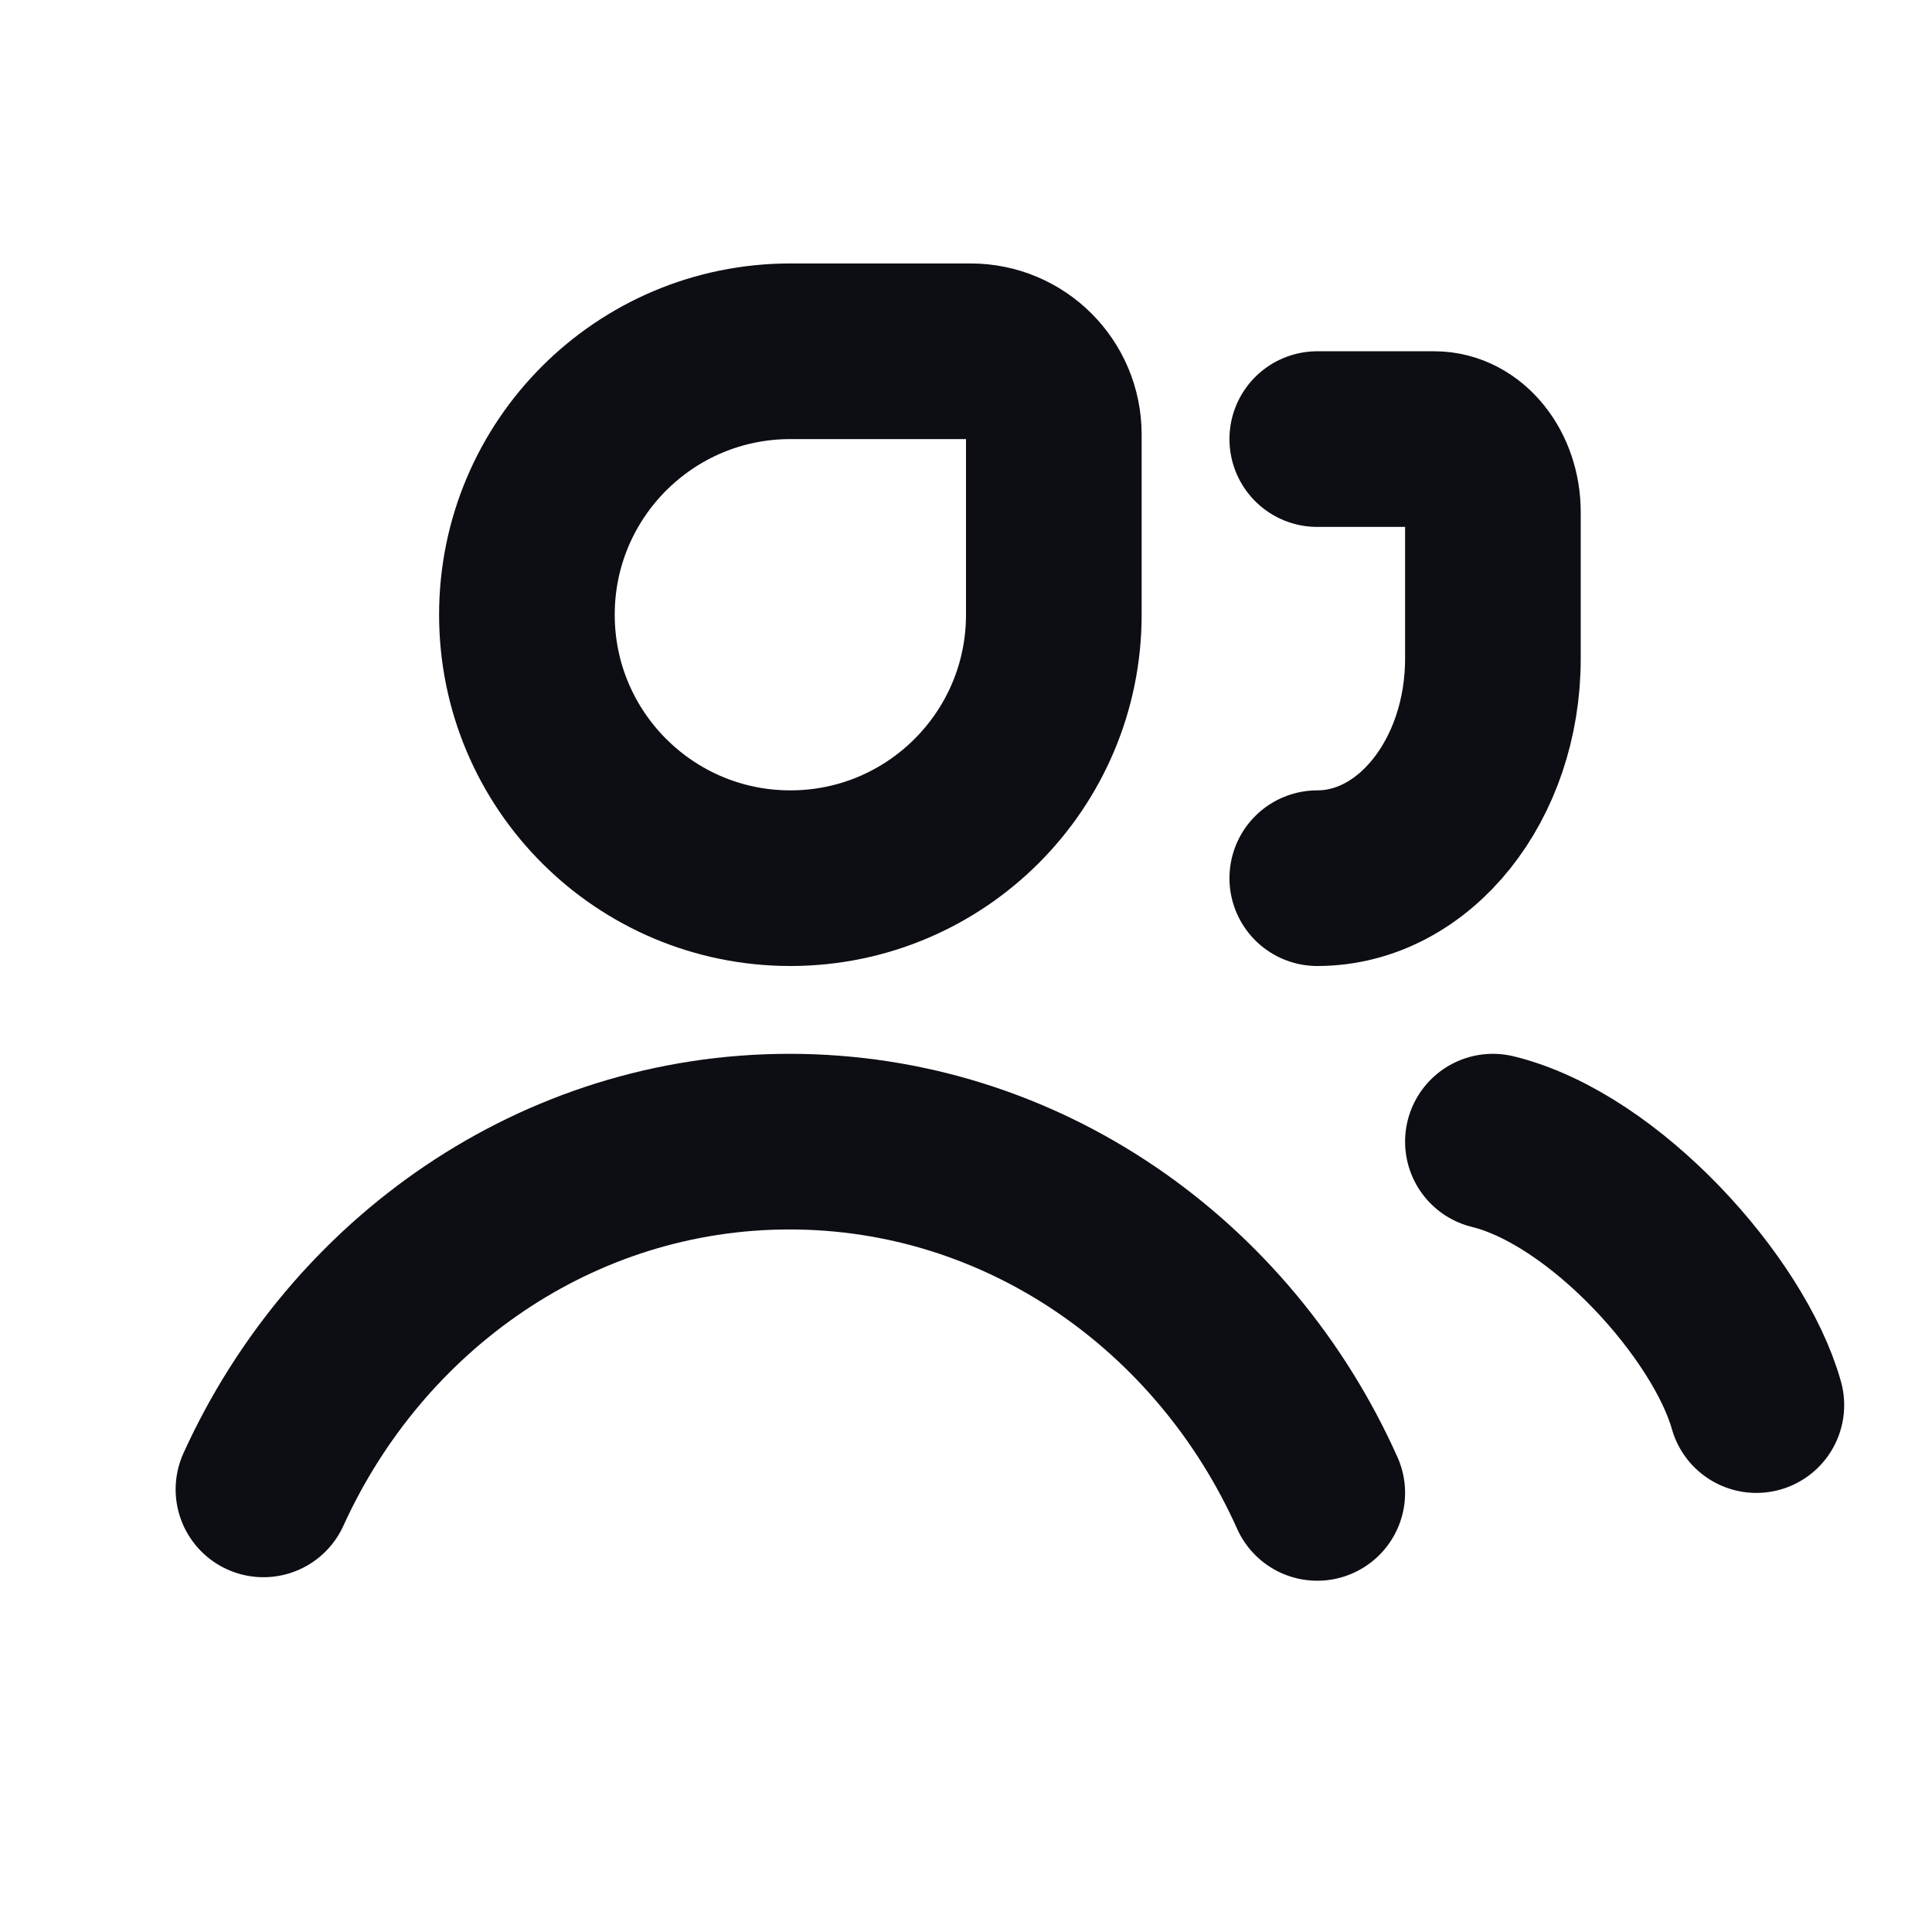 <?xml version="1.0" encoding="UTF-8"?>
<svg width="22px" height="22px" viewBox="0 0 22 22" version="1.1" xmlns="http://www.w3.org/2000/svg" xmlns:xlink="http://www.w3.org/1999/xlink">
    <!-- Generator: Sketch 63.1 (92452) - https://sketch.com -->
    <title>icon_my_list_customer</title>
    <desc>Created with Sketch.</desc>
    <g id="伙办" stroke="none" stroke-width="1" fill="none" fill-rule="evenodd">
        <g id="24我的" transform="translate(-36, -390)">
            <g id="list" transform="translate(16, 296)">
                <g id="List备份" transform="translate(0, 70)">
                    <g id="icon/bars/backicon/bars/back备份" transform="translate(15, 19)">
                        <g id="icon_my_list_customer" transform="translate(5, 5)">
                            <rect id="矩形" fill="#F1F1F1" opacity="0" transform="translate(11, 11) scale(-1, 1) translate(-11, -11) " x="0" y="0" width="22" height="22"></rect>
                            <path d="M9,4 L11.053,4 C11.576,4 12,4.424 12,4.947 L12,7 C12,8.657 10.657,10 9,10 C7.343,10 6,8.657 6,7 C6,5.343 7.343,4 9,4 Z" id="矩形备份-3" stroke="#0D0D14" stroke-width="2" stroke-linecap="round" stroke-linejoin="round" fill-rule="nonzero"></path>
                            <path d="M15,5 L16.333,5 C16.702,5 17,5.373 17,5.833 L17,7.5 C17,8.881 16.105,10 15,10" id="路径" stroke="#0D0D14" stroke-width="2" stroke-linecap="round" stroke-linejoin="round" fill-rule="nonzero"></path>
                            <path d="M15,17 C13.942,14.637 11.649,13 8.991,13 C6.348,13 4.065,14.619 3,16.96" id="路径" stroke="#0D0D14" stroke-width="2" stroke-linecap="round" stroke-linejoin="round" fill-rule="nonzero"></path>
                            <path d="M20,16 C19.69,14.898 18.276,13.313 17,13" id="路径" stroke="#0D0D14" stroke-width="2" stroke-linecap="round" stroke-linejoin="round" fill-rule="nonzero"></path>
                        </g>
                    </g>
                </g>
            </g>
        </g>
    </g>
</svg>